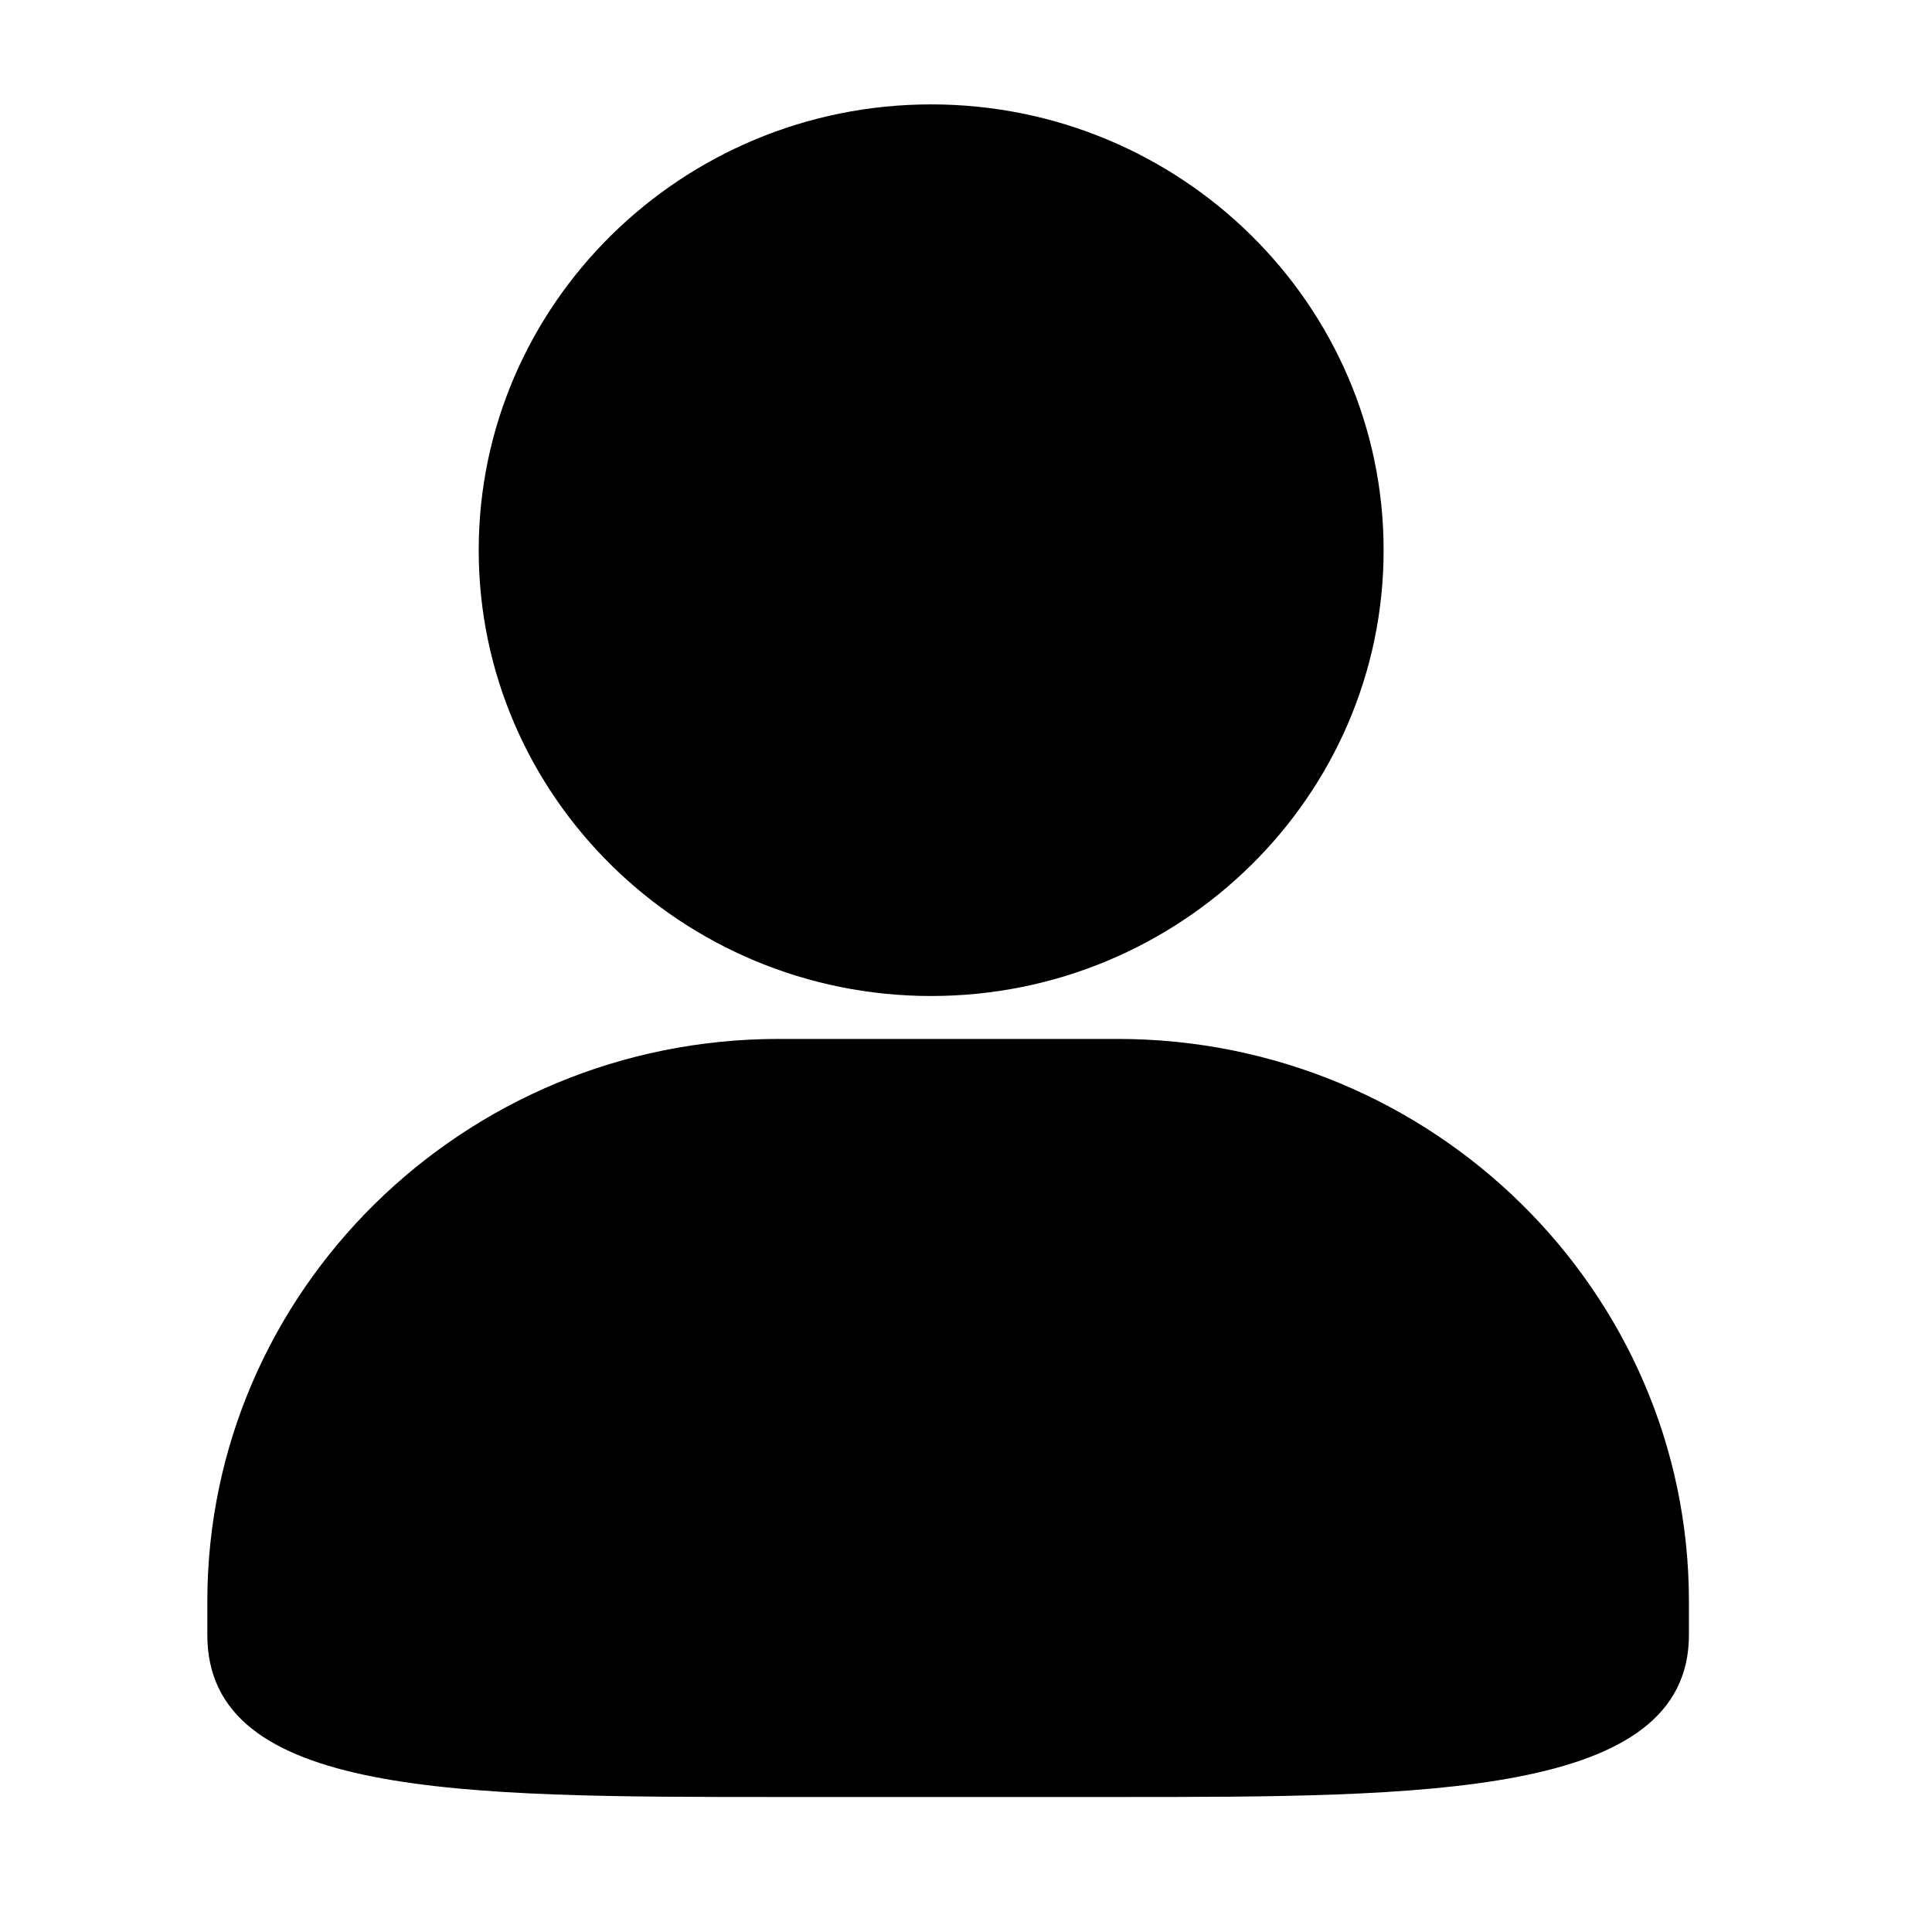 <?xml version="1.0" standalone="no"?><!DOCTYPE svg PUBLIC "-//W3C//DTD SVG 1.1//EN" "http://www.w3.org/Graphics/SVG/1.1/DTD/svg11.dtd"><svg class="icon" width="200px" height="200.00px" viewBox="0 0 1024 1024" version="1.1" xmlns="http://www.w3.org/2000/svg"><path d="M592.352 952.448h-179.68c-169.152 0-302.784 0-302.784-85.952V848.8c0-164.416 135.808-298.144 302.784-298.144h179.68c166.976 0 302.816 133.76 302.816 298.144v17.696c0 85.952-140.32 85.952-302.816 85.952z m-98.816-424.544c-132.224 0-239.808-106.016-239.808-236.288S361.312 55.328 493.536 55.328s239.808 105.984 239.808 236.288S625.76 527.904 493.536 527.904z" /></svg>